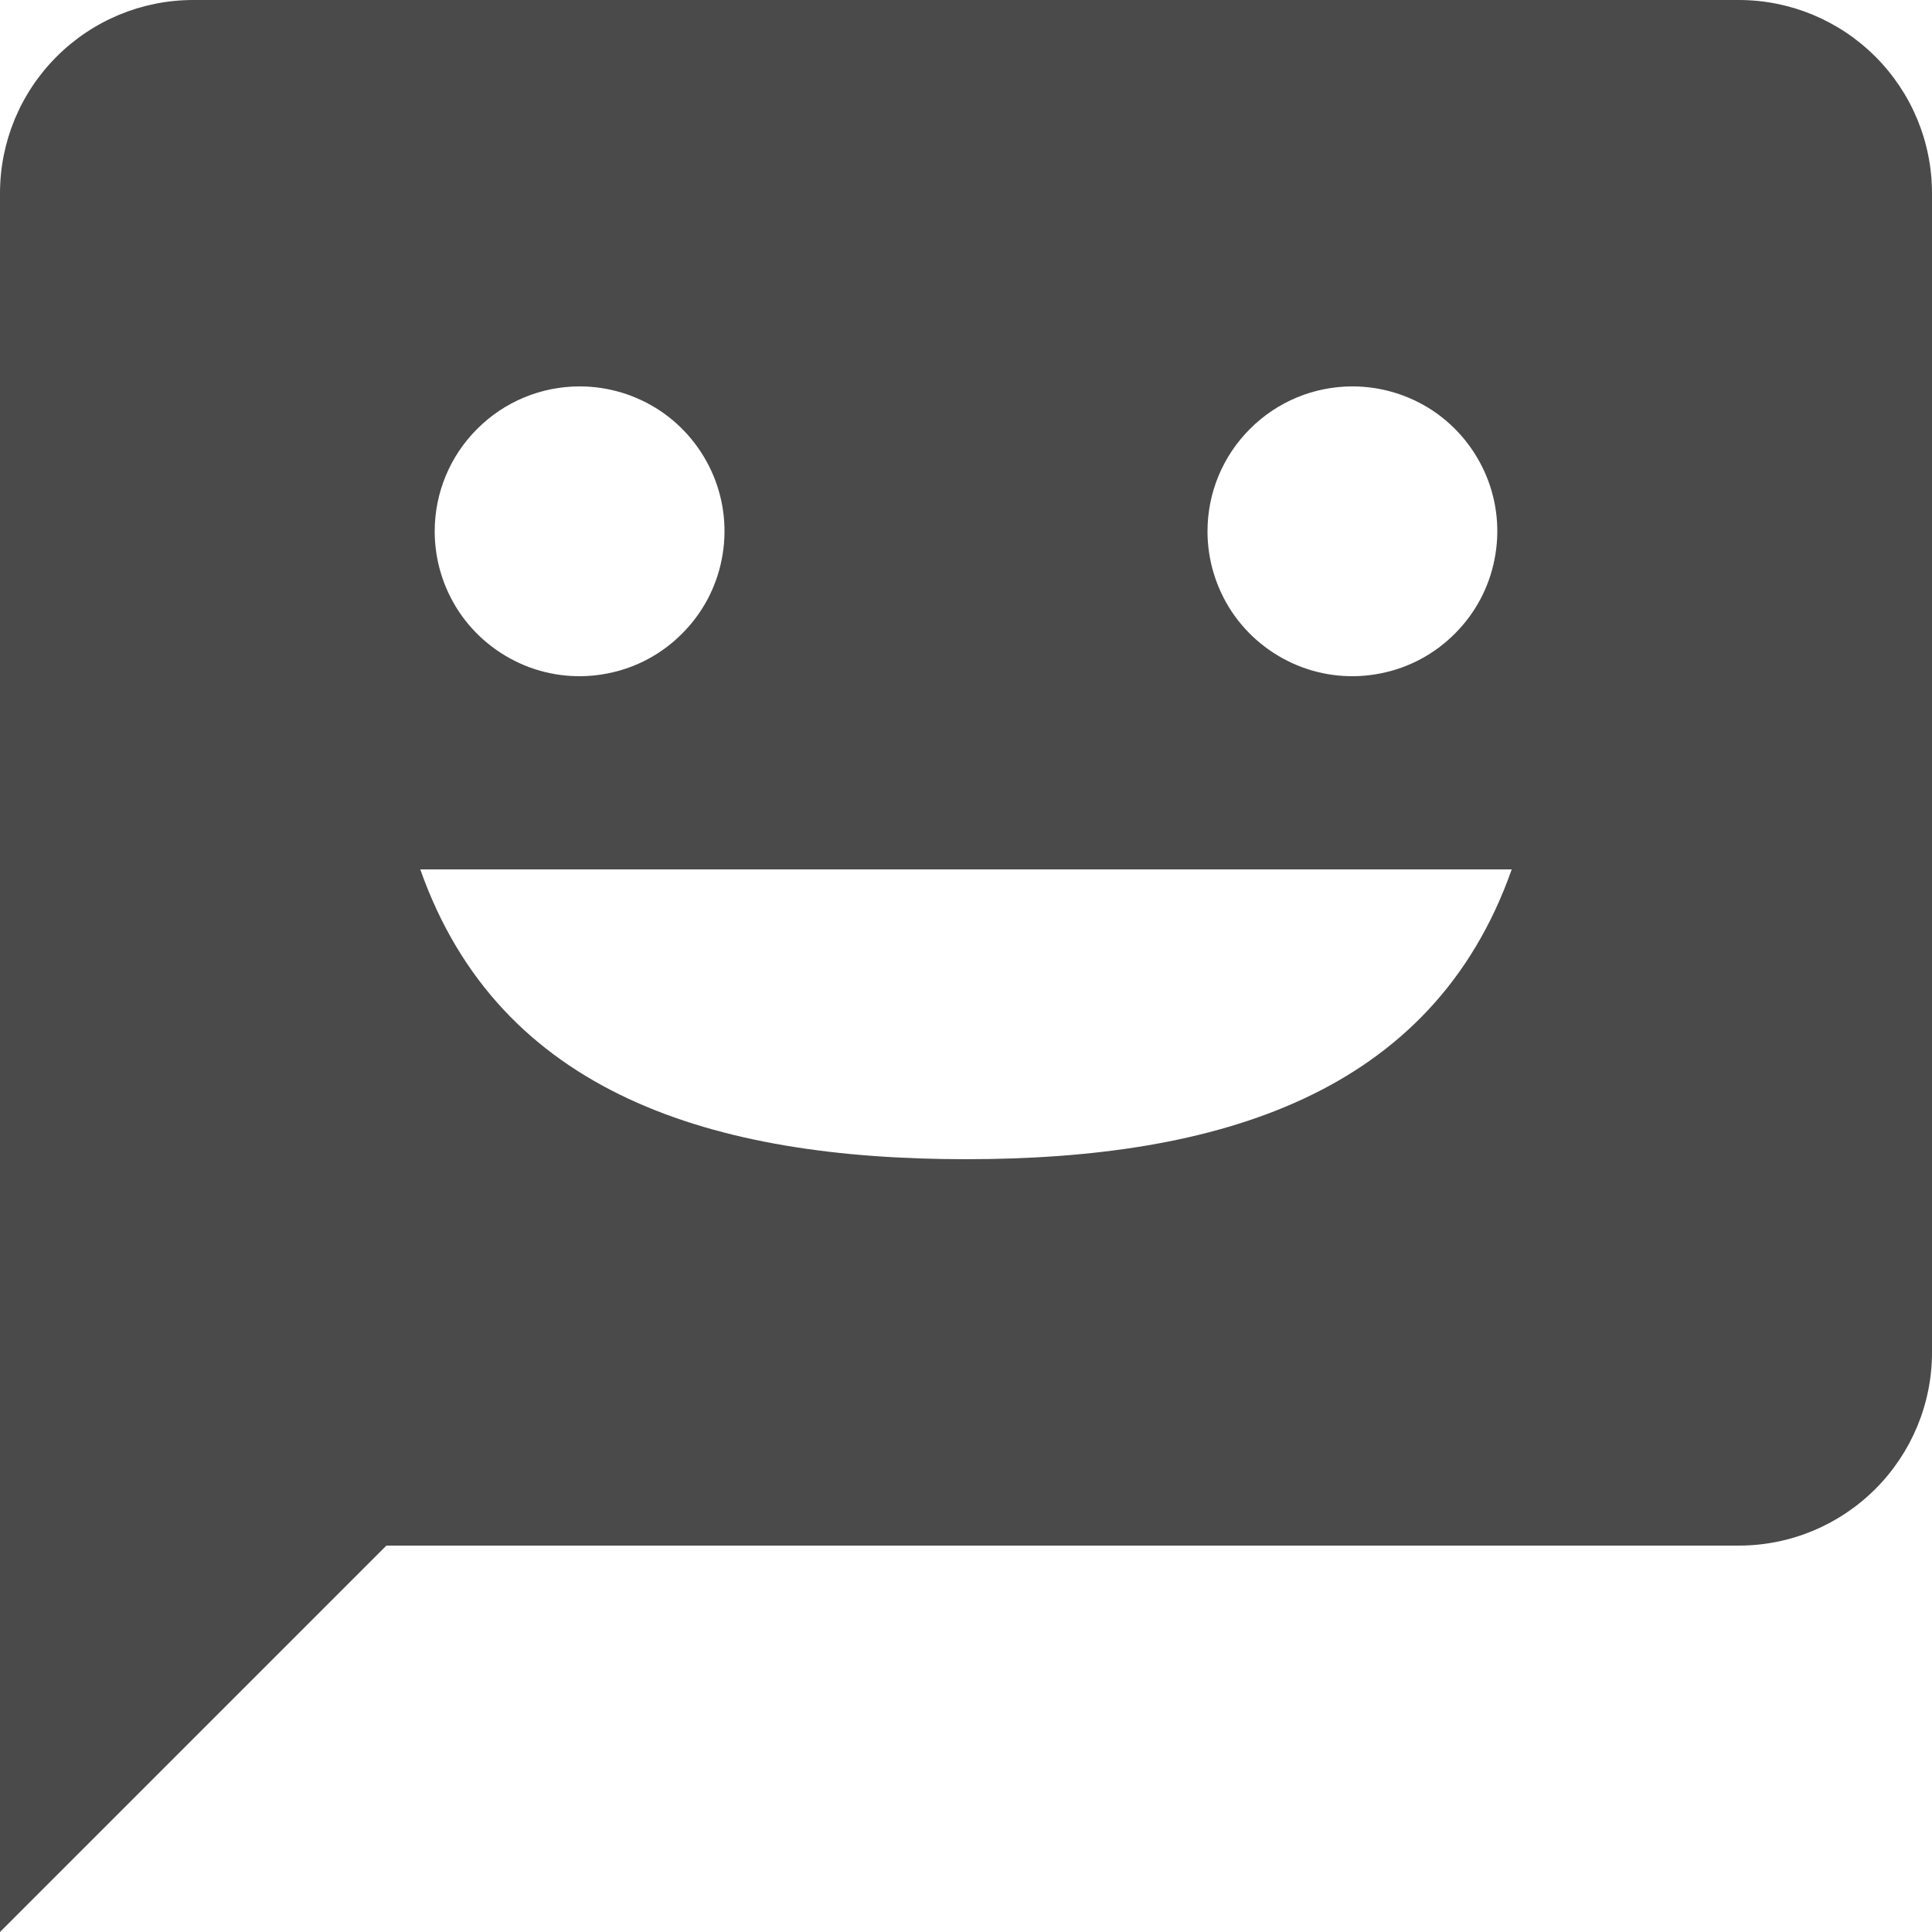 <svg width="13" height="13" viewBox="0 0 13 13" fill="none" xmlns="http://www.w3.org/2000/svg">
<path d="M11.7 0H1.3C0.955 0 0.625 0.137 0.381 0.381C0.137 0.625 0 0.955 0 1.3L0 13L2.6 10.4H11.7C12.045 10.4 12.375 10.263 12.619 10.019C12.863 9.775 13 9.445 13 9.1V1.3C13 0.955 12.863 0.625 12.619 0.381C12.375 0.137 12.045 0 11.7 0ZM9.1 2.6C9.293 2.6 9.481 2.657 9.642 2.764C9.802 2.871 9.927 3.024 10.001 3.202C10.075 3.38 10.094 3.576 10.056 3.765C10.019 3.954 9.926 4.128 9.789 4.264C9.653 4.401 9.479 4.494 9.29 4.531C9.101 4.569 8.905 4.55 8.727 4.476C8.549 4.402 8.396 4.277 8.289 4.117C8.182 3.956 8.125 3.768 8.125 3.575C8.125 3.316 8.228 3.068 8.411 2.886C8.593 2.703 8.841 2.6 9.1 2.6ZM3.9 2.6C4.093 2.6 4.281 2.657 4.442 2.764C4.602 2.871 4.727 3.024 4.801 3.202C4.875 3.38 4.894 3.576 4.856 3.765C4.819 3.954 4.726 4.128 4.589 4.264C4.453 4.401 4.279 4.494 4.09 4.531C3.901 4.569 3.705 4.55 3.527 4.476C3.349 4.402 3.196 4.277 3.089 4.117C2.982 3.956 2.925 3.768 2.925 3.575C2.925 3.316 3.028 3.068 3.211 2.886C3.393 2.703 3.641 2.6 3.9 2.6ZM6.5 7.8C4.803 7.8 3.361 7.364 2.828 5.85H10.172C9.639 7.364 8.197 7.8 6.5 7.8Z" fill="#4A4A4A"/>
</svg>